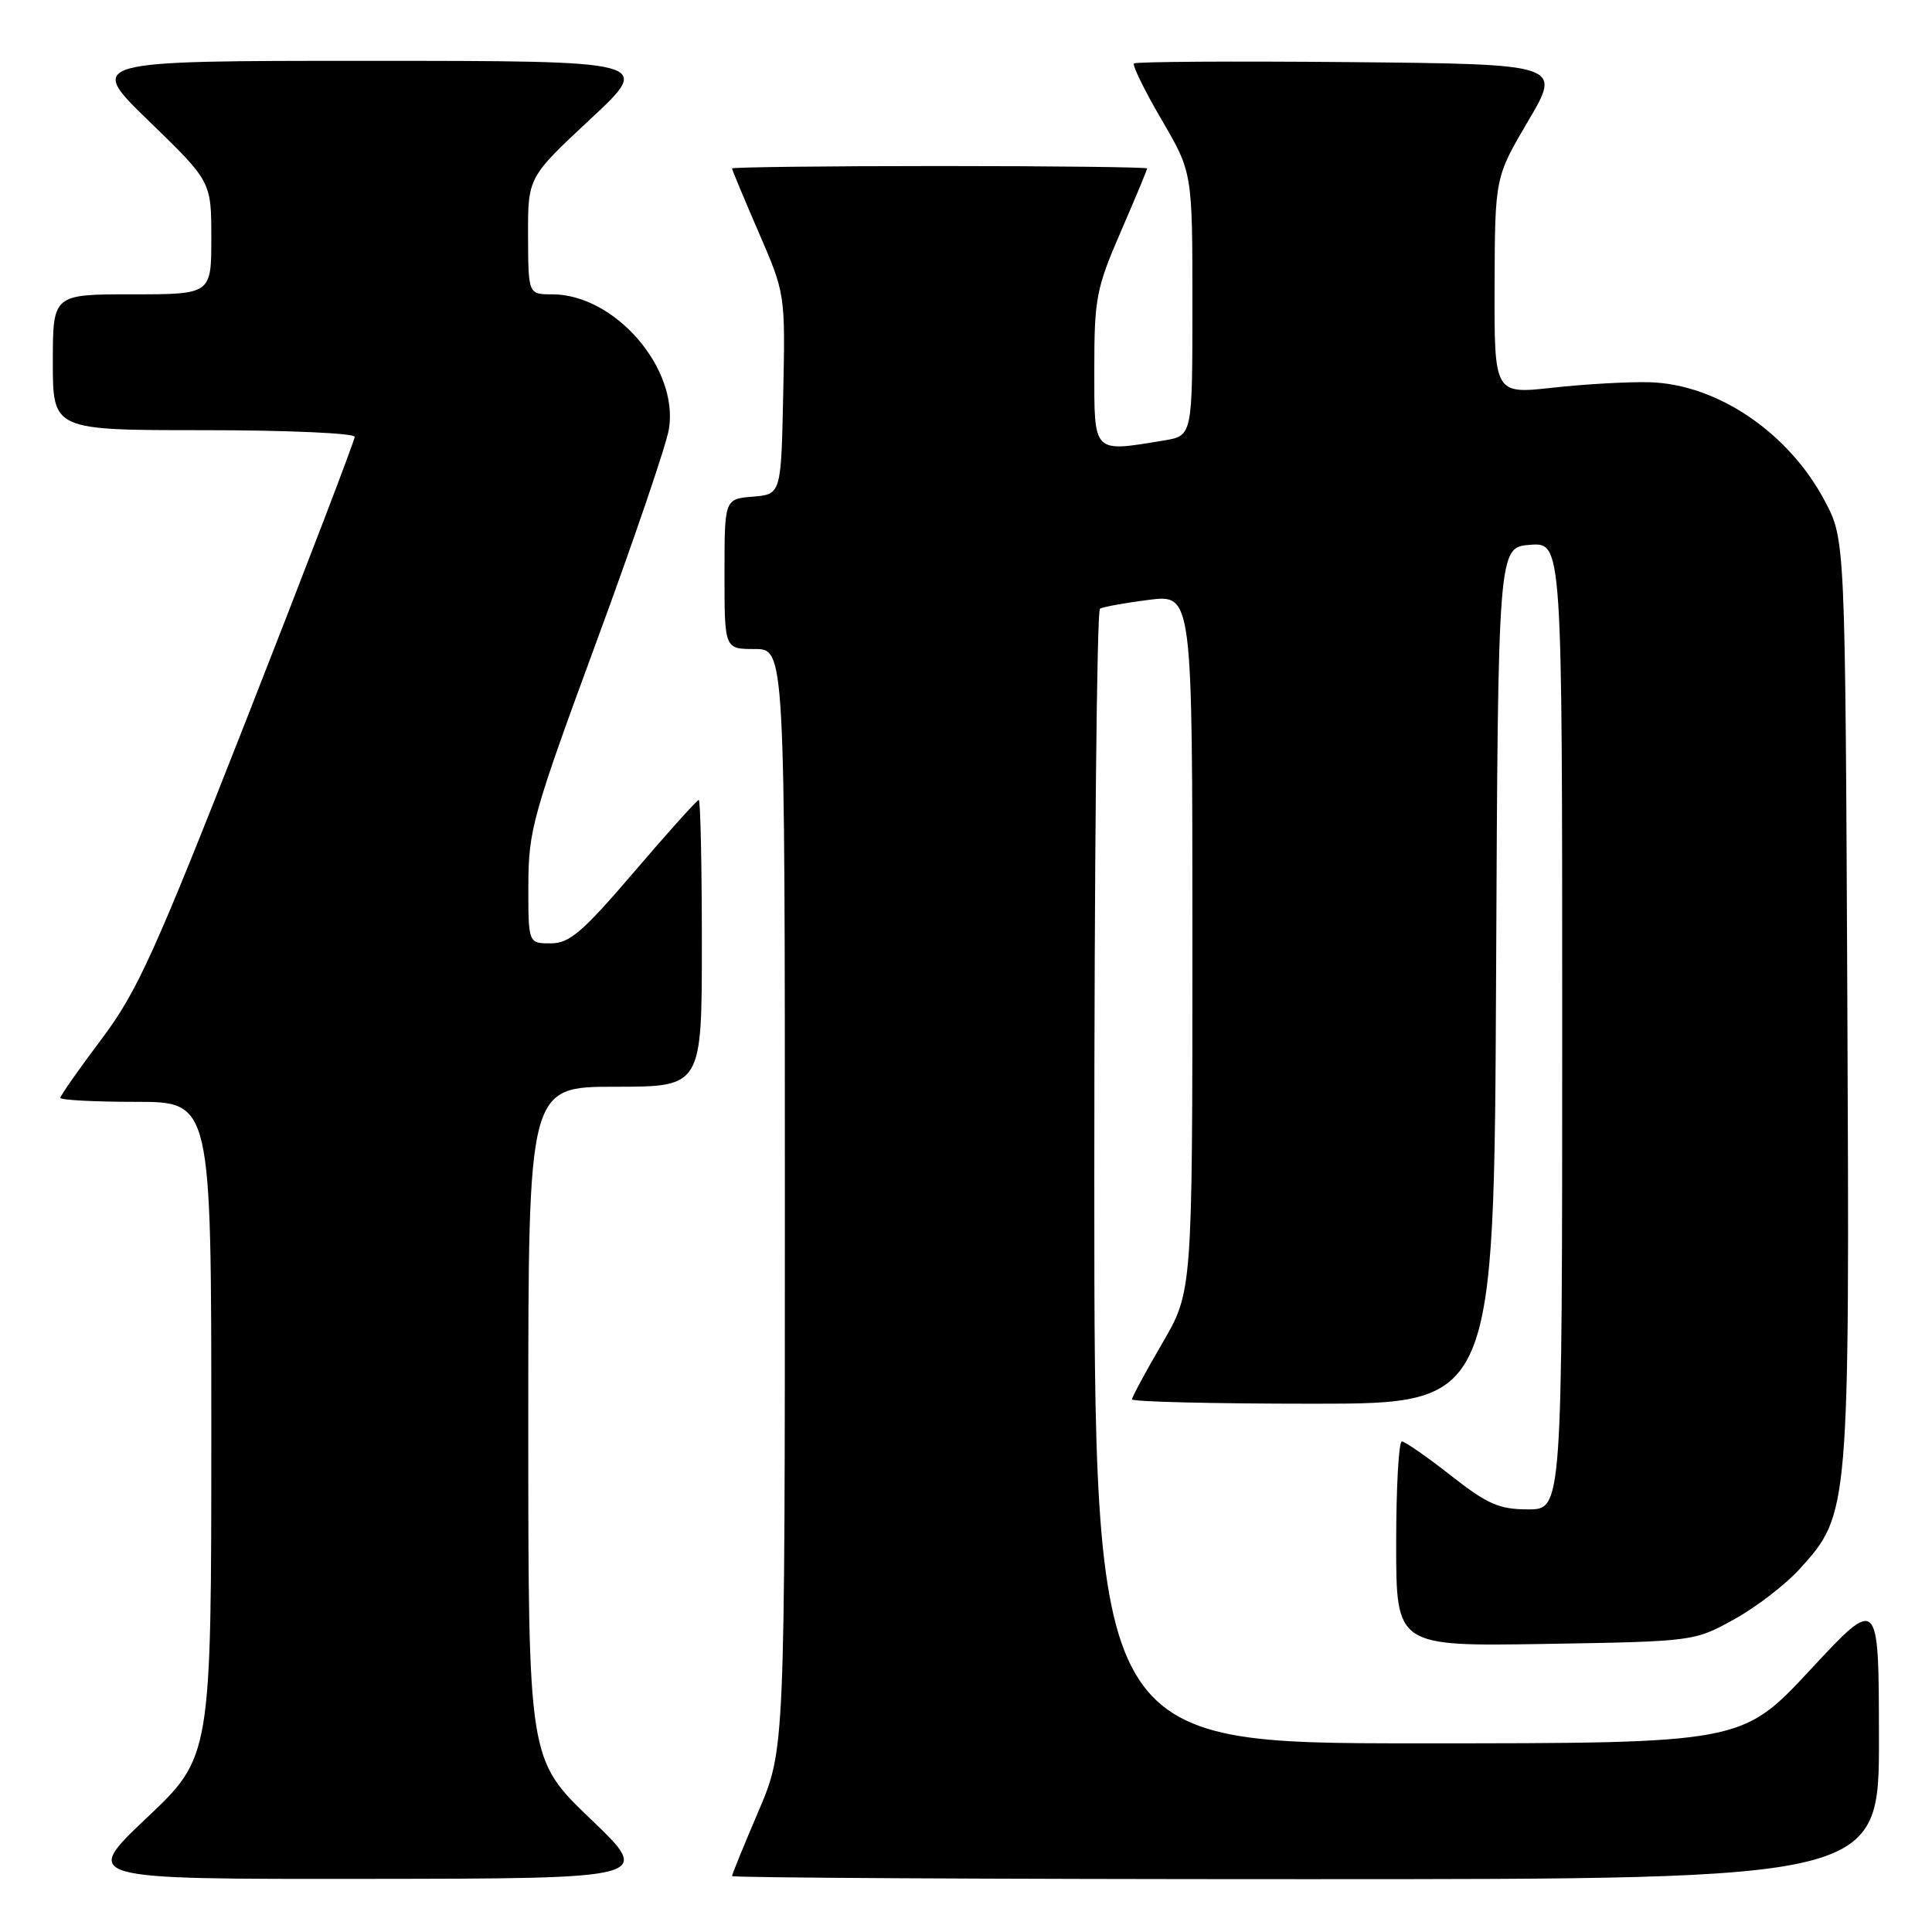 <?xml version="1.0" encoding="UTF-8" standalone="no"?>
<!DOCTYPE svg PUBLIC "-//W3C//DTD SVG 1.1//EN" "http://www.w3.org/Graphics/SVG/1.1/DTD/svg11.dtd" >
<svg xmlns="http://www.w3.org/2000/svg" xmlns:xlink="http://www.w3.org/1999/xlink" version="1.1" viewBox="0 0 256 256">
 <g >
 <path fill="currentColor"
d=" M 78.25 241.02 C 70.00 233.11 70.00 233.11 70.00 188.56 C 70.00 144.00 70.00 144.00 81.50 144.00 C 93.00 144.00 93.00 144.00 93.00 125.00 C 93.00 114.55 92.81 106.00 92.59 106.00 C 92.36 106.00 88.52 110.27 84.05 115.50 C 77.18 123.53 75.47 125.00 72.96 125.00 C 70.00 125.00 70.00 125.00 70.01 117.25 C 70.03 109.98 70.59 107.97 79.04 85.02 C 84.00 71.55 88.32 58.86 88.64 56.83 C 89.93 48.77 81.45 39.00 73.16 39.00 C 70.00 39.00 70.00 39.00 69.97 31.25 C 69.95 23.50 69.95 23.50 78.22 15.79 C 86.50 8.07 86.50 8.07 49.00 8.06 C 11.50 8.06 11.50 8.06 19.75 16.06 C 28.00 24.06 28.00 24.06 28.00 31.53 C 28.00 39.00 28.00 39.00 17.50 39.00 C 7.00 39.00 7.00 39.00 7.00 48.00 C 7.00 57.00 7.00 57.00 27.00 57.00 C 38.00 57.00 47.00 57.40 47.00 57.88 C 47.00 58.36 40.67 74.90 32.93 94.63 C 20.47 126.37 18.23 131.33 13.43 137.72 C 10.44 141.69 8.00 145.18 8.00 145.47 C 8.00 145.76 12.50 146.00 18.00 146.00 C 28.00 146.00 28.00 146.00 28.00 189.39 C 28.00 232.78 28.00 232.78 19.43 240.89 C 10.87 249.00 10.87 249.00 48.68 248.96 C 86.50 248.92 86.50 248.92 78.25 241.02 Z  M 248.97 230.25 C 248.95 211.50 248.95 211.50 239.88 221.25 C 230.81 231.00 230.81 231.00 187.90 231.00 C 145.00 231.00 145.00 231.00 145.00 156.06 C 145.00 114.84 145.34 80.91 145.75 80.66 C 146.16 80.41 149.09 79.88 152.25 79.48 C 158.00 78.77 158.00 78.77 158.00 124.96 C 158.00 171.15 158.00 171.15 154.00 178.00 C 151.80 181.77 150.00 185.11 150.00 185.42 C 150.00 185.74 160.80 186.00 173.99 186.00 C 197.98 186.00 197.98 186.00 198.24 129.25 C 198.50 72.50 198.50 72.50 202.75 72.19 C 207.00 71.89 207.00 71.89 207.00 135.94 C 207.00 200.00 207.00 200.00 202.48 200.00 C 198.64 200.00 197.10 199.32 192.23 195.50 C 189.08 193.03 186.16 191.00 185.75 191.00 C 185.34 191.00 185.00 197.11 185.00 204.58 C 185.00 218.15 185.00 218.15 204.75 217.83 C 224.46 217.50 224.51 217.49 229.80 214.56 C 232.72 212.95 236.64 209.93 238.51 207.85 C 245.07 200.60 245.09 200.31 244.78 132.39 C 244.50 71.50 244.50 71.50 241.81 66.41 C 237.02 57.33 227.56 50.91 218.59 50.65 C 215.79 50.57 210.01 50.90 205.75 51.37 C 198.00 52.23 198.00 52.23 198.04 37.87 C 198.09 23.50 198.09 23.50 202.51 16.00 C 206.92 8.50 206.92 8.50 178.81 8.23 C 163.35 8.09 150.50 8.17 150.26 8.41 C 150.02 8.65 151.66 12.00 153.91 15.85 C 158.00 22.85 158.00 22.85 158.00 40.29 C 158.00 57.74 158.00 57.74 154.25 58.36 C 144.72 59.93 145.00 60.21 145.00 48.90 C 145.00 39.56 145.26 38.19 148.50 30.72 C 150.43 26.28 152.00 22.50 152.00 22.32 C 152.00 22.15 139.62 22.00 124.50 22.00 C 109.38 22.00 97.00 22.15 97.00 22.32 C 97.00 22.50 98.59 26.31 100.53 30.79 C 104.05 38.92 104.06 38.95 103.78 52.22 C 103.50 65.50 103.50 65.50 99.75 65.81 C 96.00 66.12 96.00 66.12 96.00 76.06 C 96.00 86.00 96.00 86.00 100.00 86.00 C 104.00 86.00 104.00 86.00 104.00 158.91 C 104.00 231.82 104.00 231.82 100.50 240.00 C 98.58 244.50 97.00 248.36 97.00 248.59 C 97.00 248.81 131.20 249.00 173.00 249.00 C 249.00 249.00 249.00 249.00 248.97 230.25 Z "/>
</g>
</svg>